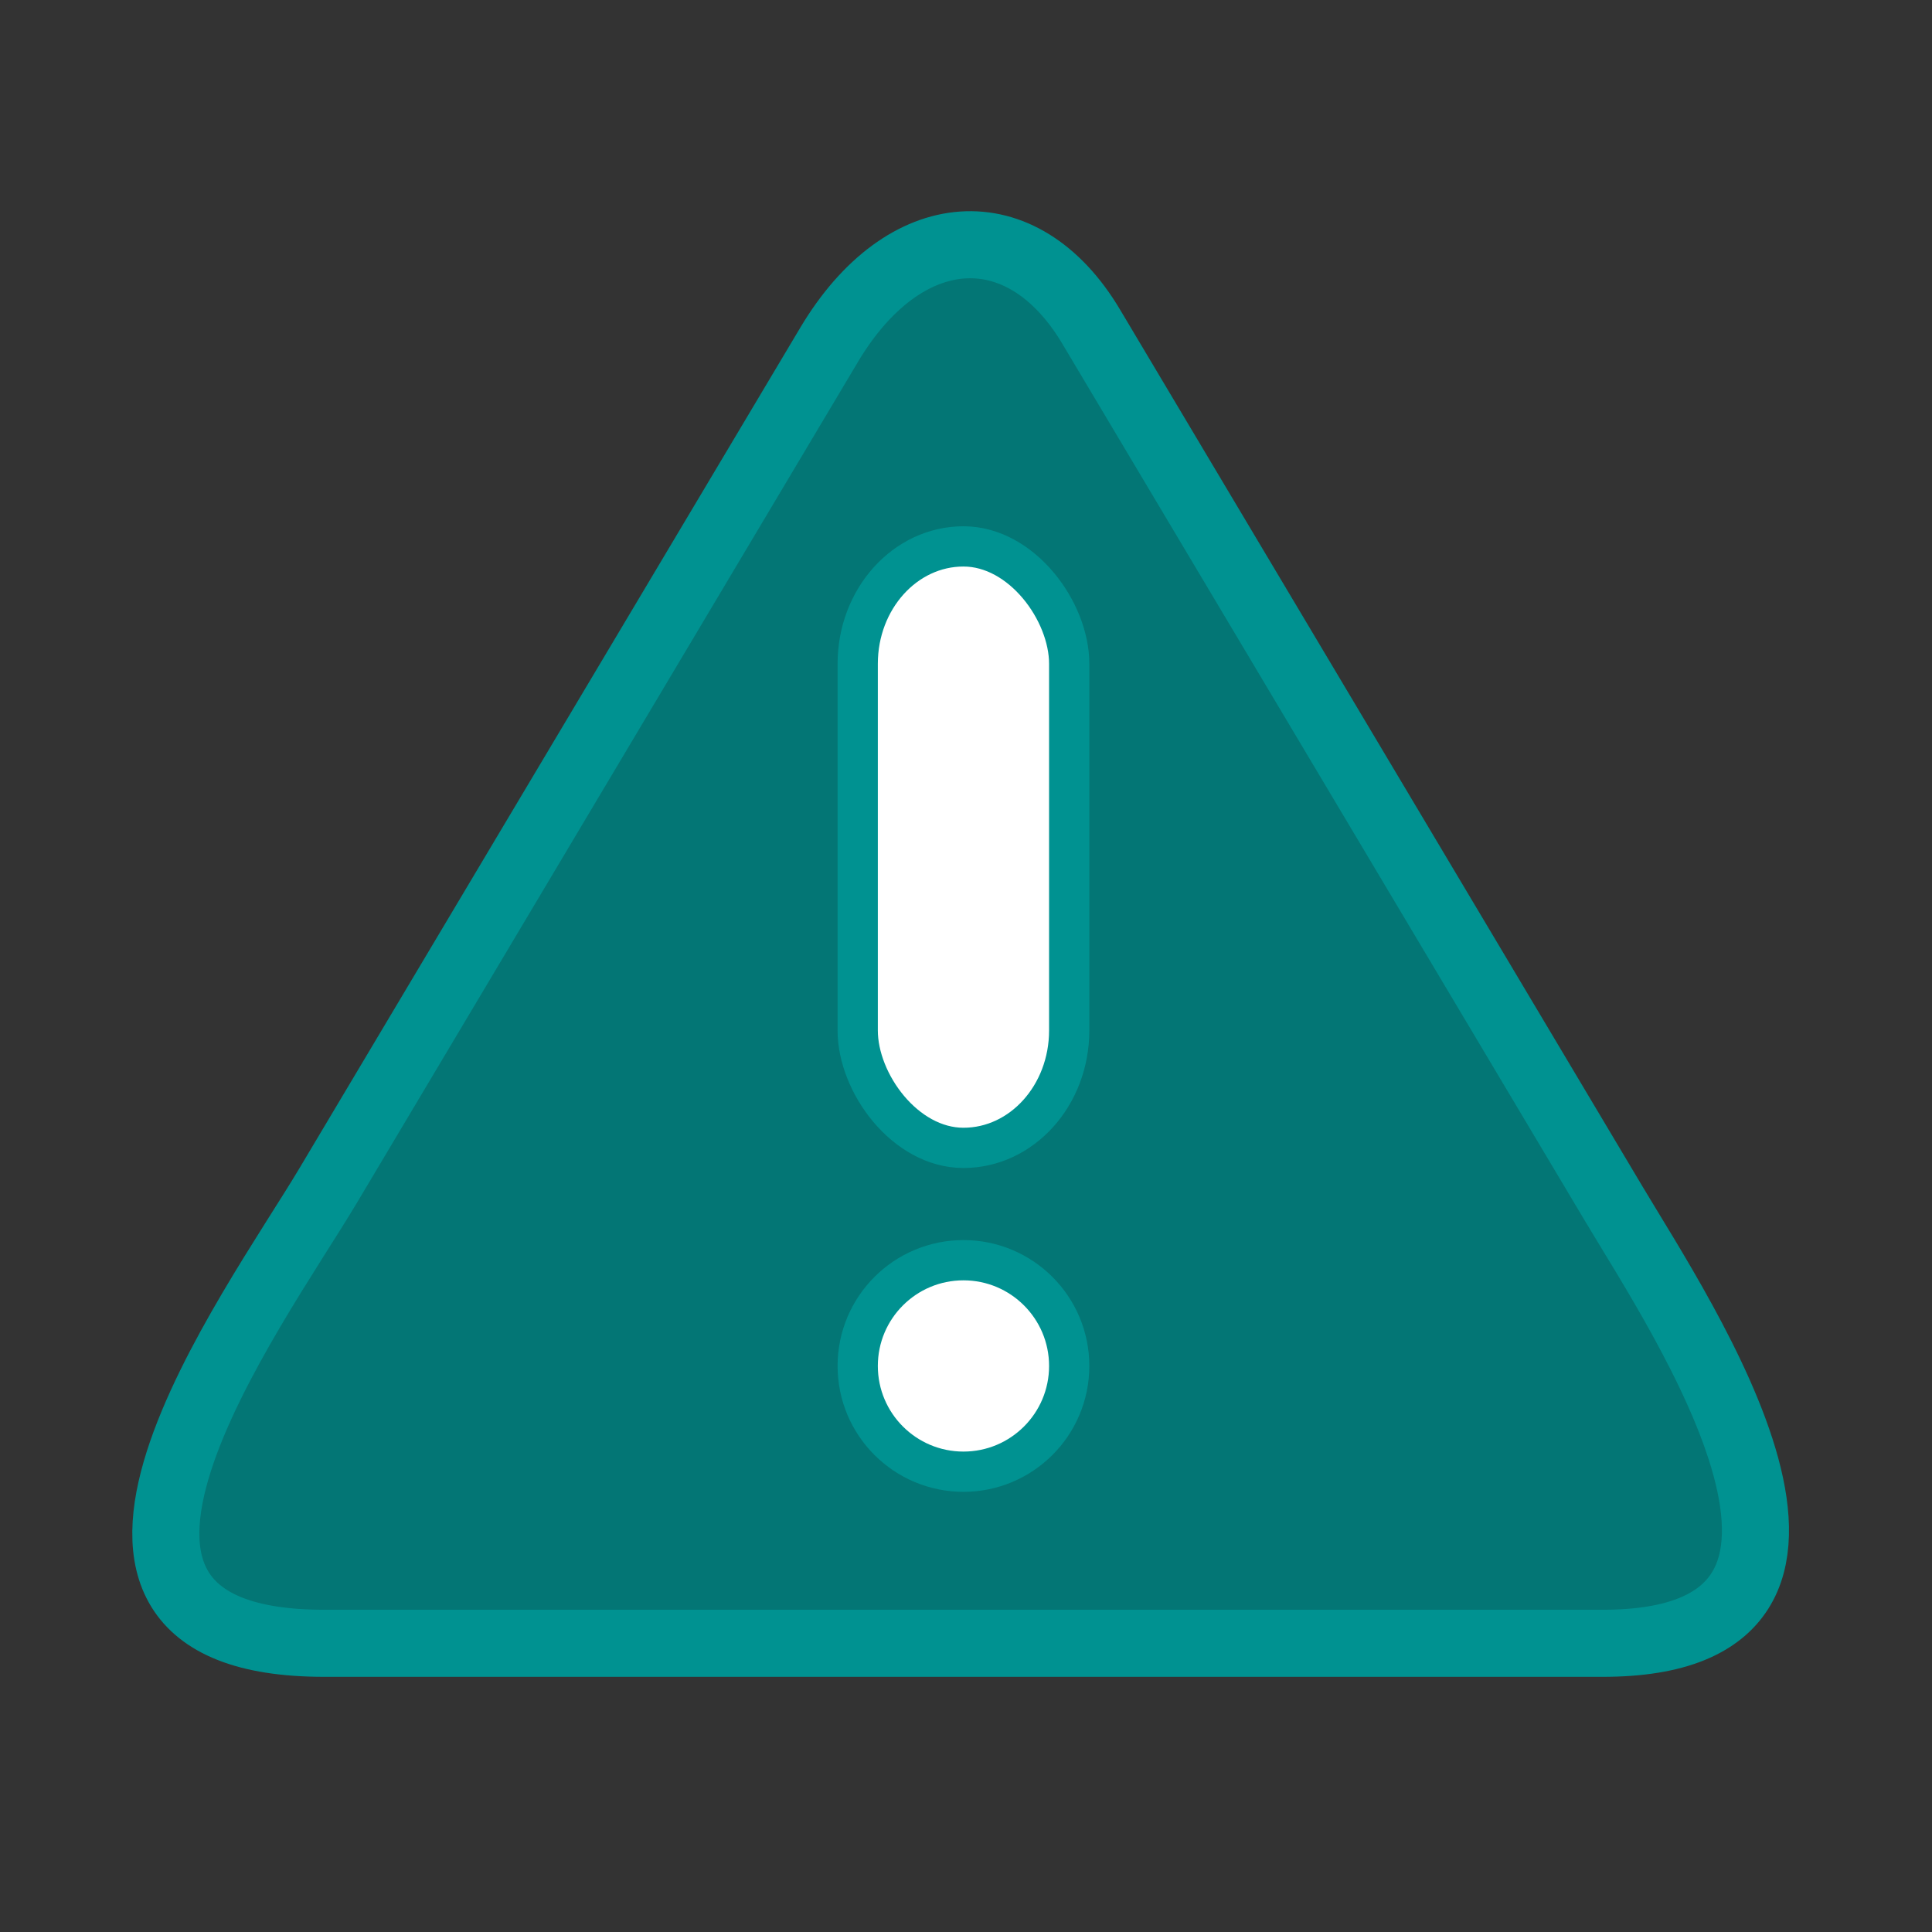 <?xml version="1.0" encoding="UTF-8"?>
<!DOCTYPE svg PUBLIC "-//W3C//DTD SVG 1.0//EN" "http://www.w3.org/TR/2001/REC-SVG-20010904/DTD/svg10.dtd">
<!-- Creator: CorelDRAW 2020 (64-Bit) -->
<svg xmlns="http://www.w3.org/2000/svg" xml:space="preserve" width="600px" height="600px" version="1.0" style="shape-rendering:geometricPrecision; text-rendering:geometricPrecision; image-rendering:optimizeQuality; fill-rule:evenodd; clip-rule:evenodd"
viewBox="0 0 600 600"
 xmlns:xlink="http://www.w3.org/1999/xlink"
 xmlns:xodm="http://www.corel.com/coreldraw/odm/2003">
 <rect x="0" y="0" width="600" height="600" fill="#333333" stroke="none"/>
 <defs>
  <style type="text/css">
   <![CDATA[
    .str1 {stroke:#009291;stroke-width:12.5;stroke-miterlimit:22.926}
    .str0 {stroke:#009291;stroke-width:20.83;stroke-miterlimit:22.926}
    .fil0 {fill:#037675}
    .fil1 {fill:white}
   ]]>
  </style>
 </defs>
 <g id="Слой_x0020_1">
  <path class="fil0 str0" d="M338.85 101.41l162.28 272.36c21.44,35.99 89.21,136.57 -3.39,136.57l-397.06 0c-98.85,0 -22.02,-103.14 1.29,-142.25l155.51 -261c23.31,-39.11 59.92,-41.67 81.37,-5.68z"/>
  <circle class="fil1 str1" cx="299.21" cy="424.21" r="32.84"/>
  <rect class="fil1 str1" x="266.37" y="169.69" width="65.68" height="186.79" rx="32.84" ry="36.45"/>
 </g>
</svg>
